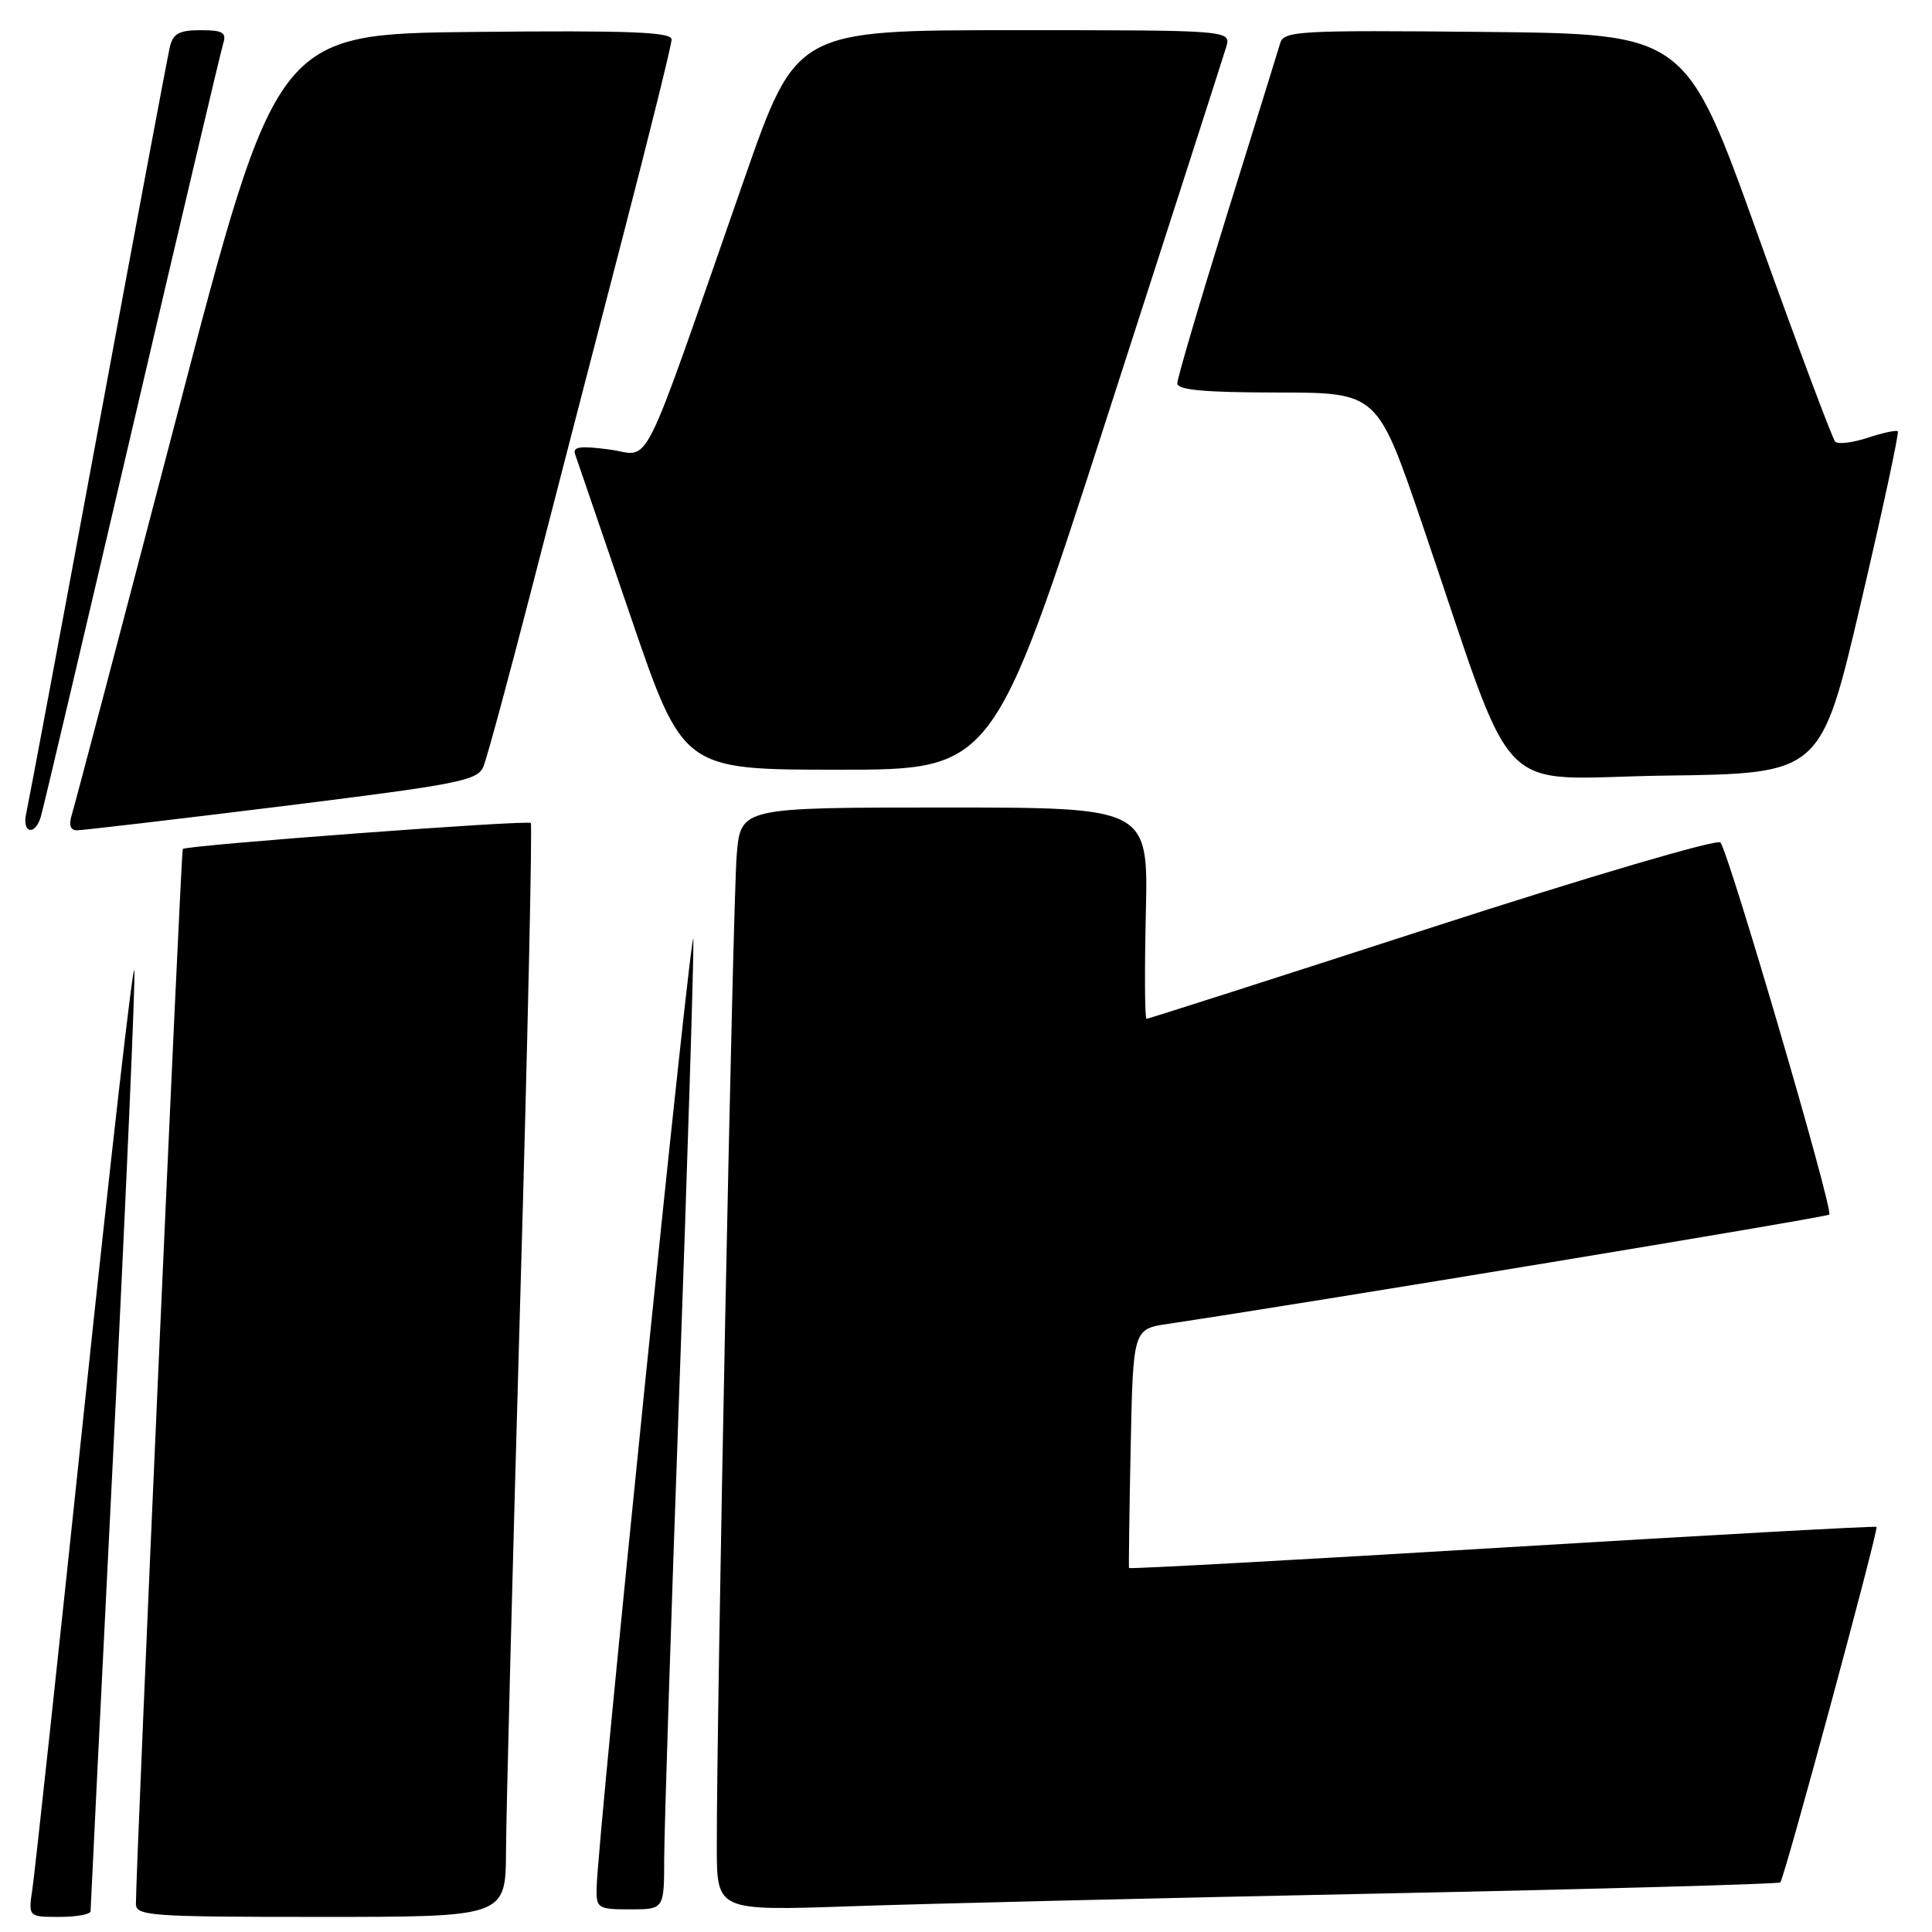 <?xml version="1.0" encoding="UTF-8" standalone="no"?>
<!DOCTYPE svg PUBLIC "-//W3C//DTD SVG 1.1//EN" "http://www.w3.org/Graphics/SVG/1.1/DTD/svg11.dtd" >
<svg xmlns="http://www.w3.org/2000/svg" xmlns:xlink="http://www.w3.org/1999/xlink" version="1.1" viewBox="0 0 256 256">
 <g >
 <path fill="currentColor"
d=" M 12.00 253.25 C 12.00 252.84 13.37 225.09 15.05 191.57 C 16.72 158.06 17.96 129.71 17.80 128.57 C 17.63 127.43 14.66 153.50 11.18 186.50 C 7.71 219.50 4.61 248.19 4.30 250.25 C 3.74 254.00 3.74 254.00 7.87 254.00 C 10.14 254.00 12.00 253.66 12.00 253.25 Z  M 67.05 245.25 C 67.07 240.44 67.91 207.93 68.91 173.00 C 69.92 138.07 70.55 109.30 70.33 109.05 C 69.95 108.62 24.81 111.99 24.22 112.49 C 23.98 112.69 18.03 246.72 18.01 252.25 C 18.00 253.87 19.83 254.00 42.50 254.00 C 67.00 254.00 67.00 254.00 67.05 245.25 Z  M 88.01 246.25 C 88.02 242.54 88.91 214.75 90.00 184.50 C 91.09 154.25 91.93 127.25 91.88 124.50 C 91.80 119.97 79.16 243.79 79.05 250.25 C 79.00 252.85 79.25 253.00 83.50 253.00 C 88.00 253.00 88.00 253.00 88.01 246.25 Z  M 183.00 250.90 C 211.88 250.31 235.68 249.64 235.90 249.43 C 236.44 248.90 248.96 202.63 248.65 202.32 C 248.52 202.18 226.20 203.42 199.06 205.06 C 171.92 206.70 149.66 207.92 149.60 207.77 C 149.55 207.62 149.64 200.44 149.82 191.80 C 150.14 176.10 150.14 176.10 154.82 175.41 C 172.84 172.73 242.03 161.30 242.39 160.94 C 242.97 160.37 229.04 112.80 227.96 111.63 C 227.52 111.15 210.46 116.17 189.75 122.88 C 169.17 129.55 152.15 135.00 151.92 135.00 C 151.69 135.00 151.65 128.70 151.83 121.00 C 152.15 107.00 152.15 107.00 125.16 107.00 C 98.16 107.00 98.16 107.00 97.62 113.25 C 97.11 119.22 94.94 227.43 94.98 244.85 C 95.00 253.20 95.00 253.20 112.75 252.59 C 122.51 252.25 154.12 251.49 183.00 250.90 Z  M 5.40 108.25 C 5.70 107.29 11.13 84.23 17.48 57.00 C 23.83 29.77 29.28 6.71 29.58 5.75 C 30.04 4.31 29.51 4.00 26.59 4.00 C 23.73 4.00 22.93 4.44 22.50 6.25 C 22.21 7.49 17.92 30.33 12.98 57.00 C 8.04 83.67 3.76 106.51 3.48 107.75 C 2.87 110.38 4.61 110.83 5.40 108.25 Z  M 37.36 106.83 C 60.94 103.90 63.29 103.44 64.06 101.56 C 64.53 100.43 67.40 89.83 70.45 78.00 C 73.50 66.17 78.91 45.25 82.49 31.50 C 86.06 17.75 88.99 5.93 88.99 5.23 C 89.00 4.24 83.43 4.02 62.83 4.23 C 36.66 4.50 36.66 4.50 23.42 55.18 C 16.14 83.05 9.88 106.79 9.52 107.93 C 9.09 109.31 9.31 110.01 10.18 110.02 C 10.91 110.02 23.14 108.59 37.36 106.83 Z  M 246.55 80.00 C 249.45 67.62 251.66 57.34 251.47 57.15 C 251.29 56.96 249.50 57.34 247.50 58.00 C 245.50 58.66 243.56 58.90 243.18 58.53 C 242.81 58.16 238.20 45.85 232.94 31.18 C 223.38 4.50 223.38 4.50 196.76 4.23 C 172.05 3.99 170.11 4.09 169.63 5.73 C 169.34 6.71 166.16 16.97 162.55 28.54 C 158.95 40.11 156.00 50.12 156.00 50.79 C 156.00 51.68 159.56 52.00 169.25 52.01 C 182.50 52.02 182.50 52.02 188.39 69.26 C 201.31 107.11 197.42 103.08 220.74 102.77 C 241.28 102.50 241.28 102.50 246.55 80.00 Z  M 146.70 55.25 C 155.01 29.54 162.10 7.49 162.47 6.25 C 163.13 4.00 163.13 4.00 134.32 4.00 C 105.50 4.00 105.50 4.00 98.61 23.75 C 84.49 64.21 86.43 60.31 80.74 59.56 C 76.86 59.05 75.85 59.19 76.21 60.20 C 76.46 60.91 79.78 70.61 83.58 81.74 C 90.50 101.99 90.50 101.99 111.05 101.99 C 131.61 102.00 131.61 102.00 146.70 55.25 Z "/>
</g>
</svg>